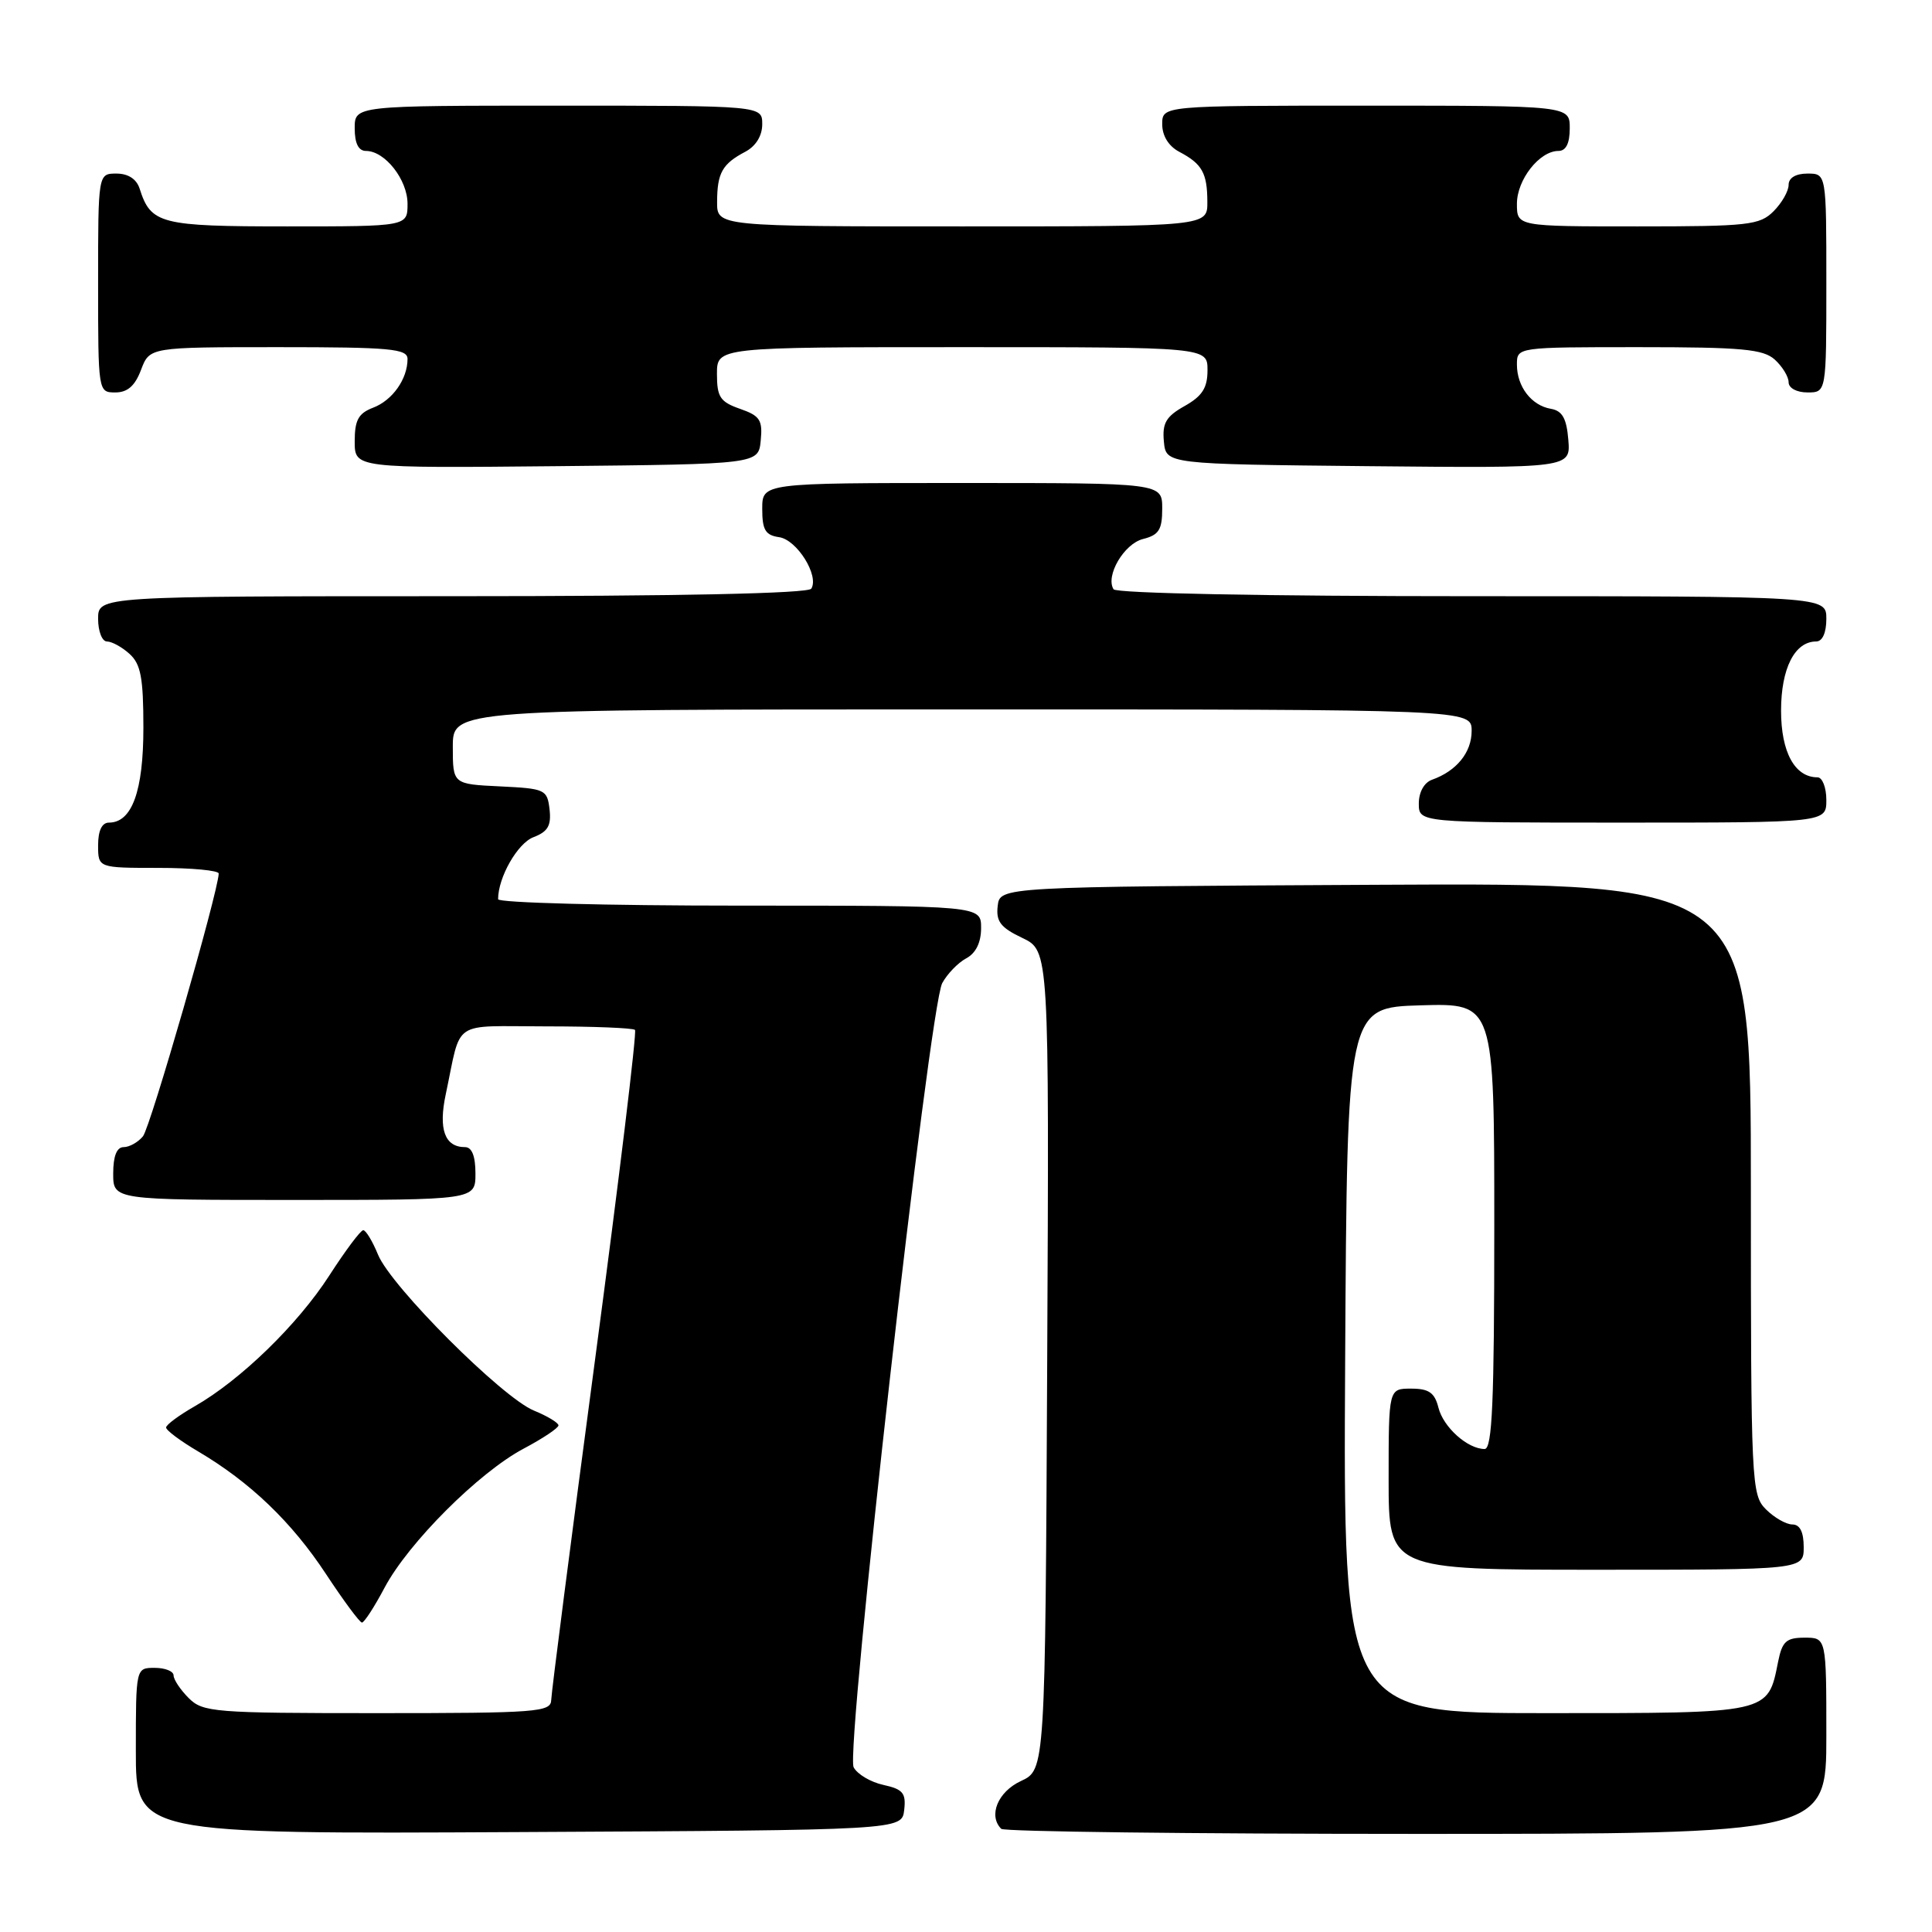 <?xml version="1.0" encoding="UTF-8" standalone="no"?>
<!DOCTYPE svg PUBLIC "-//W3C//DTD SVG 1.1//EN" "http://www.w3.org/Graphics/SVG/1.1/DTD/svg11.dtd" >
<svg xmlns="http://www.w3.org/2000/svg" xmlns:xlink="http://www.w3.org/1999/xlink" version="1.1" viewBox="0 0 256 256">
 <g >
 <path fill="currentColor"
d=" M 119.81 239.84 C 120.07 237.59 119.65 237.08 117.05 236.51 C 115.36 236.14 113.59 235.09 113.11 234.17 C 112.00 232.06 123.14 133.43 124.85 130.27 C 125.51 129.05 126.94 127.57 128.02 126.99 C 129.31 126.30 130.00 124.89 130.00 122.96 C 130.00 120.00 130.00 120.00 98.00 120.00 C 80.40 120.00 66.00 119.62 66.00 119.15 C 66.00 116.25 68.58 111.73 70.69 110.93 C 72.60 110.20 73.06 109.40 72.82 107.25 C 72.51 104.61 72.24 104.49 66.25 104.20 C 60.00 103.90 60.00 103.90 60.00 98.95 C 60.00 94.00 60.00 94.00 127.50 94.00 C 195.00 94.00 195.00 94.00 195.00 96.85 C 195.00 99.70 193.01 102.16 189.75 103.32 C 188.71 103.69 188.00 104.96 188.00 106.47 C 188.00 109.00 188.00 109.00 215.00 109.00 C 242.00 109.00 242.00 109.00 242.00 106.00 C 242.00 104.35 241.47 103.00 240.83 103.00 C 237.82 103.00 236.00 99.67 236.00 94.17 C 236.00 88.56 237.81 85.00 240.65 85.00 C 241.48 85.00 242.00 83.85 242.00 82.00 C 242.00 79.00 242.00 79.00 195.06 79.00 C 167.71 79.00 147.88 78.62 147.55 78.08 C 146.45 76.30 148.94 72.05 151.46 71.42 C 153.56 70.89 154.00 70.19 154.00 67.39 C 154.00 64.00 154.00 64.00 127.50 64.00 C 101.00 64.00 101.00 64.00 101.00 67.43 C 101.00 70.22 101.42 70.92 103.24 71.18 C 105.60 71.52 108.57 76.28 107.50 78.00 C 107.10 78.64 90.03 79.00 59.94 79.00 C 13.00 79.00 13.00 79.00 13.00 82.00 C 13.00 83.65 13.53 85.00 14.17 85.00 C 14.82 85.00 16.17 85.74 17.17 86.65 C 18.66 88.00 19.00 89.83 19.00 96.43 C 19.00 104.82 17.49 109.00 14.44 109.00 C 13.51 109.00 13.00 110.05 13.00 112.00 C 13.00 115.00 13.00 115.00 21.00 115.00 C 25.40 115.00 28.99 115.34 28.98 115.75 C 28.91 118.20 19.92 149.40 18.94 150.57 C 18.29 151.36 17.14 152.00 16.38 152.00 C 15.47 152.00 15.00 153.19 15.00 155.50 C 15.00 159.00 15.00 159.00 39.00 159.00 C 63.00 159.00 63.00 159.00 63.00 155.50 C 63.00 153.19 62.53 152.00 61.62 152.00 C 58.93 152.00 58.07 149.64 59.07 144.97 C 61.20 134.95 59.64 136.00 72.35 136.00 C 78.58 136.00 83.88 136.21 84.14 136.47 C 84.40 136.73 82.01 156.42 78.84 180.22 C 75.67 204.02 73.06 224.29 73.04 225.25 C 73.00 226.86 71.22 227.00 50.00 227.00 C 28.33 227.00 26.88 226.88 25.00 225.00 C 23.90 223.90 23.00 222.55 23.00 222.00 C 23.00 221.45 21.88 221.00 20.50 221.00 C 18.00 221.00 18.00 221.00 18.00 232.01 C 18.00 243.02 18.00 243.02 68.75 242.76 C 119.50 242.50 119.50 242.50 119.81 239.84 Z  M 242.00 230.00 C 242.00 217.00 242.00 217.00 239.12 217.00 C 236.69 217.00 236.15 217.49 235.61 220.18 C 234.23 227.09 234.66 227.00 204.84 227.00 C 177.98 227.00 177.98 227.00 178.24 180.25 C 178.50 133.50 178.50 133.50 188.25 133.21 C 198.00 132.93 198.00 132.93 198.00 162.46 C 198.00 185.77 197.73 192.00 196.72 192.00 C 194.47 192.00 191.25 189.12 190.60 186.52 C 190.10 184.53 189.33 184.00 186.98 184.00 C 184.00 184.00 184.00 184.00 184.00 196.00 C 184.00 208.00 184.00 208.00 211.50 208.00 C 239.00 208.00 239.00 208.00 239.00 205.00 C 239.00 203.00 238.50 202.00 237.50 202.00 C 236.68 202.00 235.10 201.10 234.00 200.00 C 232.07 198.07 232.00 196.67 232.00 157.49 C 232.00 116.98 232.00 116.98 182.25 117.24 C 132.50 117.50 132.50 117.50 132.20 120.04 C 131.96 122.10 132.58 122.91 135.46 124.28 C 139.02 125.98 139.02 125.98 138.76 180.24 C 138.50 234.50 138.50 234.50 135.27 236.00 C 132.22 237.42 130.92 240.58 132.67 242.33 C 133.03 242.70 157.78 243.00 187.67 243.00 C 242.00 243.00 242.00 243.00 242.00 230.00 Z  M 50.96 210.37 C 54.11 204.44 63.44 195.11 69.37 191.96 C 71.92 190.61 74.00 189.22 74.00 188.87 C 74.00 188.53 72.54 187.64 70.75 186.91 C 66.54 185.19 51.81 170.46 50.09 166.25 C 49.36 164.46 48.47 163.00 48.13 163.01 C 47.78 163.01 45.76 165.72 43.63 169.02 C 39.45 175.51 31.86 182.88 25.80 186.34 C 23.72 187.53 22.01 188.79 22.01 189.15 C 22.00 189.52 23.91 190.94 26.25 192.32 C 33.15 196.39 38.67 201.69 43.19 208.56 C 45.52 212.10 47.67 215.00 47.96 215.00 C 48.26 215.00 49.61 212.92 50.96 210.37 Z  M 100.80 58.37 C 101.07 55.66 100.70 55.09 98.05 54.17 C 95.42 53.25 95.00 52.61 95.00 49.55 C 95.00 46.00 95.00 46.00 127.50 46.00 C 160.00 46.00 160.00 46.00 160.00 49.05 C 160.00 51.40 159.31 52.48 156.97 53.80 C 154.51 55.18 153.99 56.06 154.22 58.50 C 154.50 61.50 154.50 61.50 181.31 61.77 C 208.12 62.03 208.12 62.03 207.81 58.27 C 207.58 55.43 207.01 54.43 205.50 54.17 C 202.92 53.73 201.00 51.23 201.00 48.31 C 201.00 46.00 201.00 46.00 217.17 46.00 C 230.82 46.00 233.63 46.26 235.17 47.65 C 236.18 48.57 237.00 49.92 237.00 50.65 C 237.00 51.42 238.07 52.00 239.50 52.00 C 242.00 52.00 242.00 52.00 242.00 37.50 C 242.00 23.00 242.00 23.00 239.50 23.00 C 237.94 23.00 237.00 23.57 237.00 24.50 C 237.00 25.33 236.10 26.90 235.00 28.00 C 233.17 29.83 231.67 30.00 217.00 30.00 C 201.00 30.00 201.00 30.00 201.00 27.00 C 201.00 23.81 203.99 20.00 206.50 20.00 C 207.50 20.00 208.00 19.00 208.00 17.00 C 208.00 14.00 208.00 14.00 181.00 14.00 C 154.00 14.00 154.00 14.00 154.00 16.46 C 154.00 18.00 154.85 19.37 156.25 20.11 C 159.29 21.71 159.97 22.92 159.98 26.75 C 160.00 30.00 160.00 30.00 127.50 30.00 C 95.00 30.00 95.00 30.00 95.02 26.75 C 95.03 22.92 95.71 21.71 98.75 20.11 C 100.15 19.37 101.00 18.00 101.00 16.46 C 101.00 14.00 101.00 14.00 74.00 14.00 C 47.00 14.00 47.00 14.00 47.00 17.00 C 47.00 19.00 47.50 20.00 48.50 20.00 C 51.01 20.00 54.00 23.81 54.00 27.00 C 54.00 30.00 54.00 30.00 38.07 30.00 C 21.22 30.00 19.99 29.68 18.50 24.99 C 18.09 23.72 16.98 23.00 15.43 23.00 C 13.00 23.00 13.00 23.00 13.00 37.50 C 13.00 51.93 13.01 52.00 15.28 52.00 C 16.90 52.00 17.89 51.13 18.69 49.00 C 19.83 46.00 19.83 46.00 36.91 46.00 C 51.75 46.00 54.00 46.21 54.00 47.57 C 54.00 50.22 52.00 53.05 49.44 54.02 C 47.49 54.77 47.00 55.66 47.00 58.49 C 47.00 62.03 47.00 62.03 73.75 61.77 C 100.50 61.50 100.50 61.50 100.80 58.37 Z "/>
</g>
</svg>